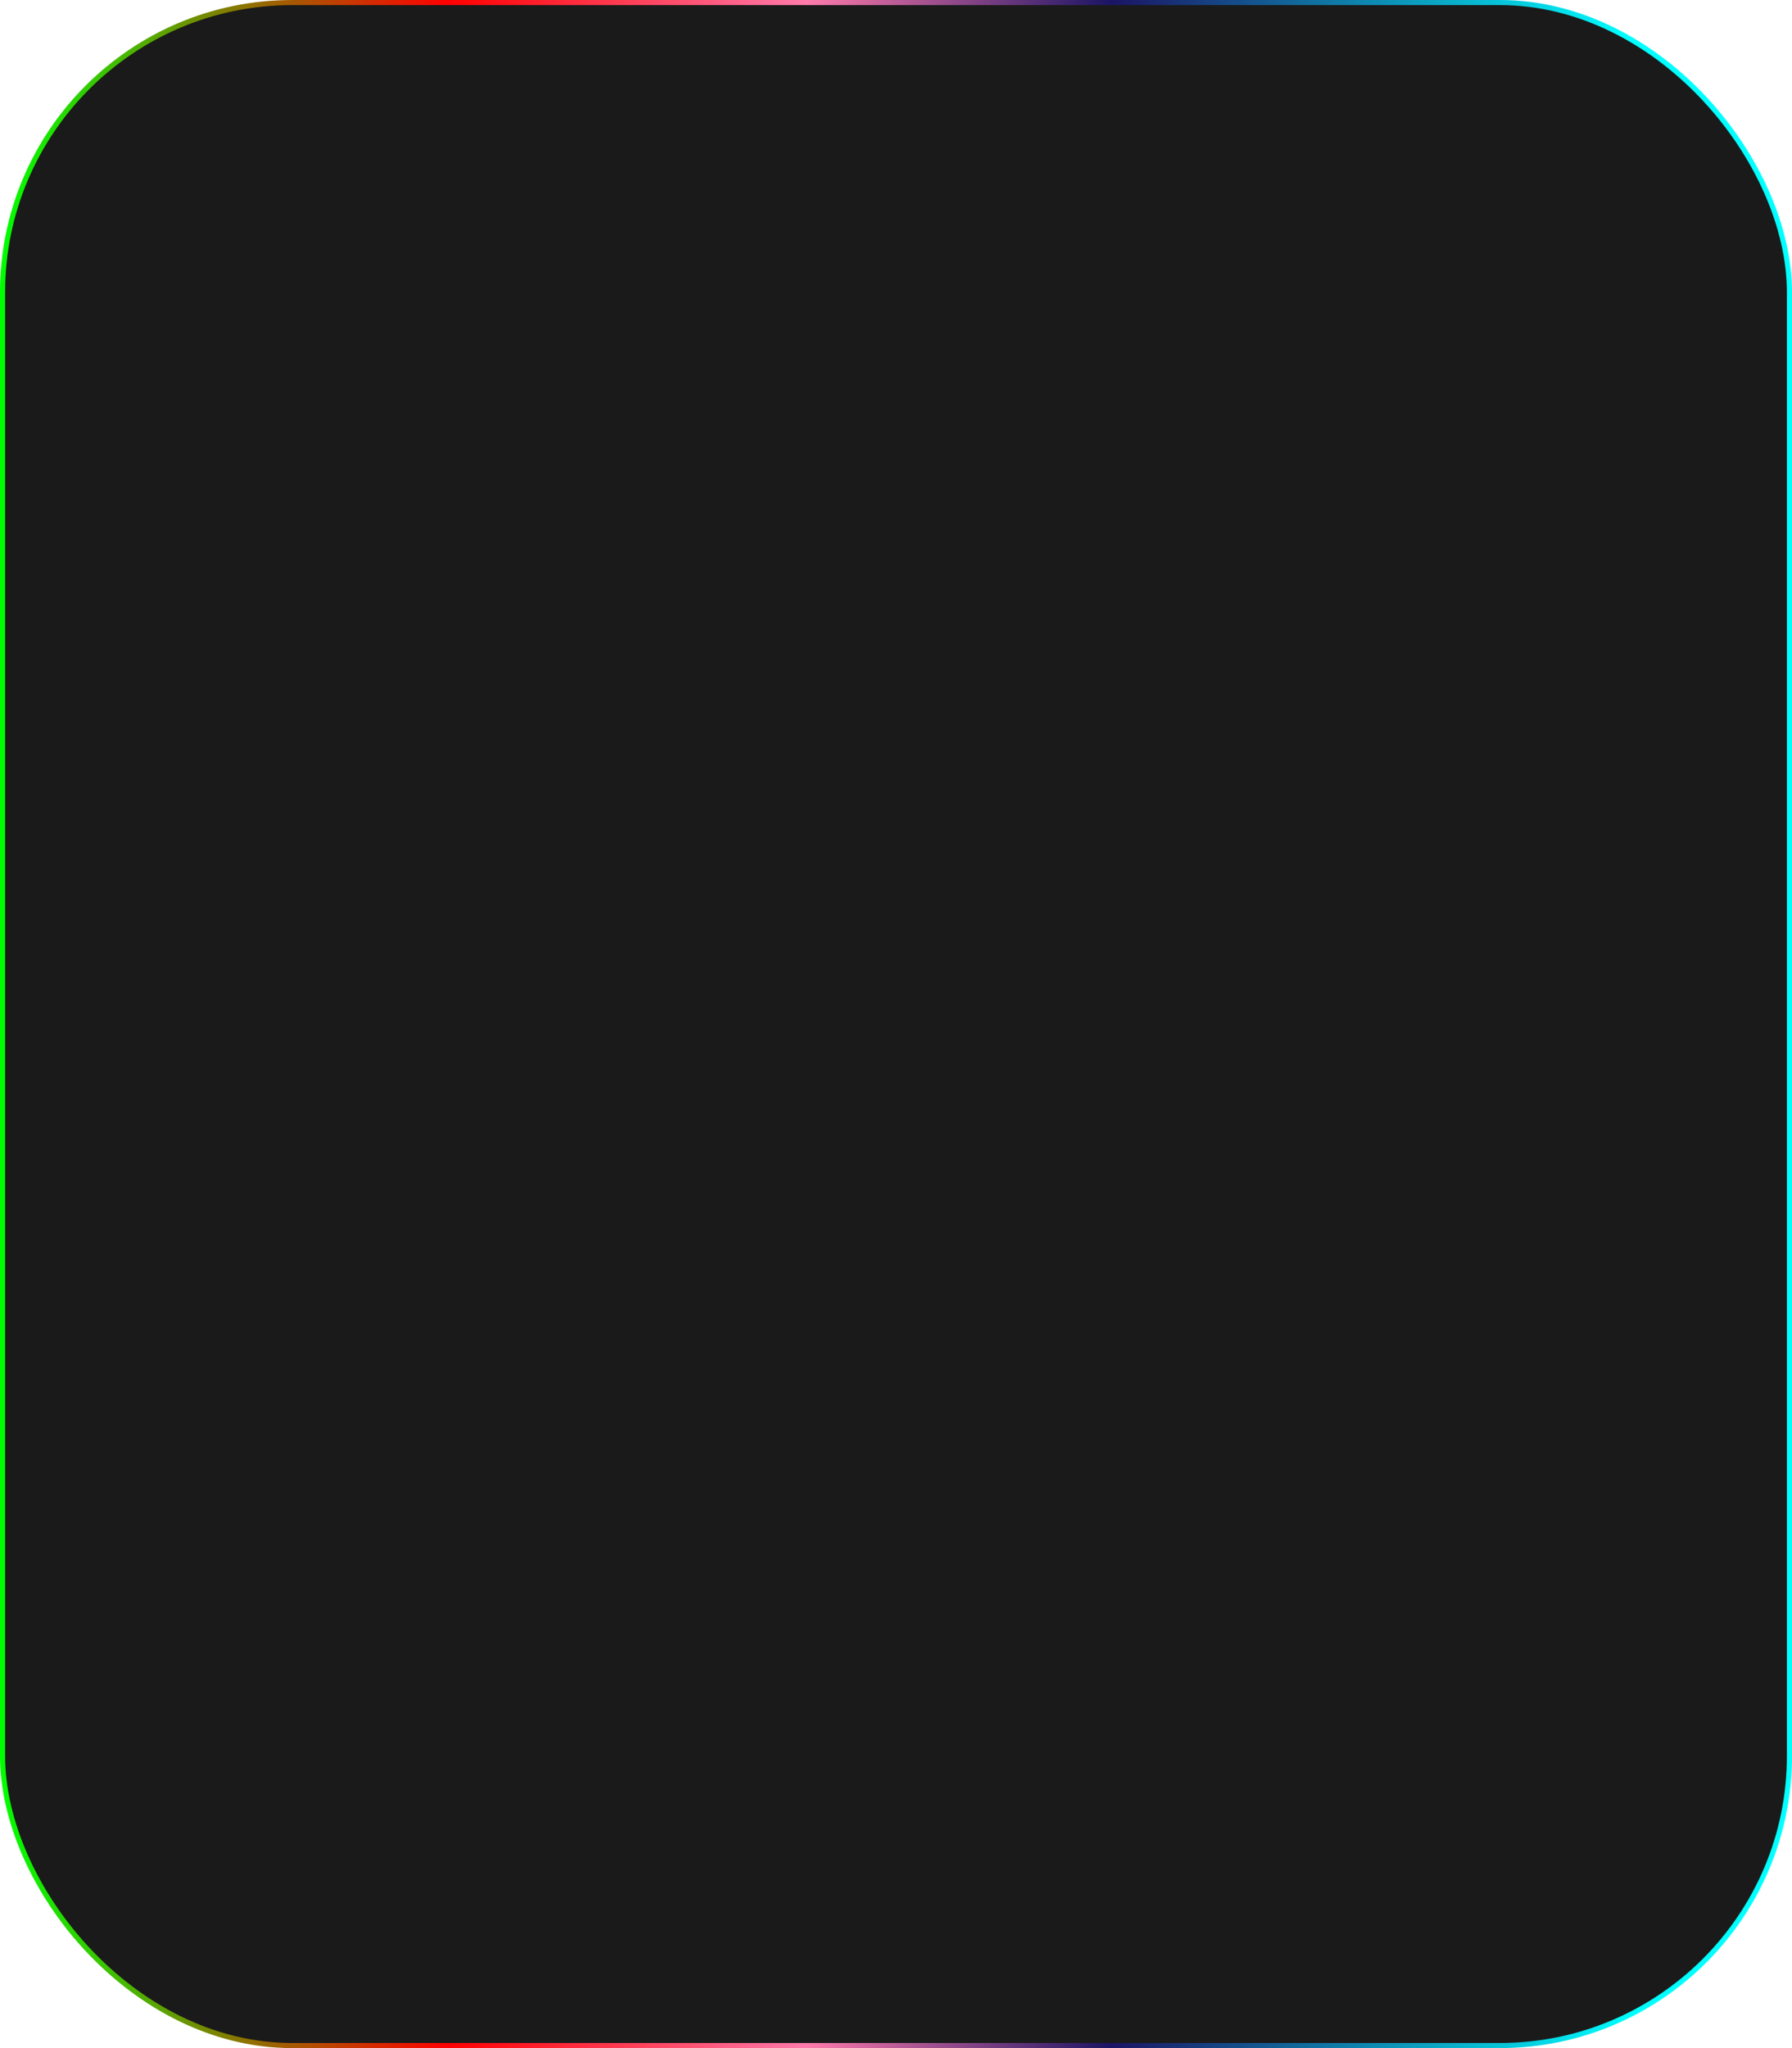 <svg id="Layer_1" data-name="Layer 1" xmlns="http://www.w3.org/2000/svg" xmlns:xlink="http://www.w3.org/1999/xlink" viewBox="0 0 351 401"><defs><style>.cls-1{fill:#1a1a1a;stroke-miterlimit:10;stroke:url(#linear-gradient);}</style><linearGradient id="linear-gradient" y1="200.5" x2="351" y2="200.5" gradientUnits="userSpaceOnUse"><stop offset="0" stop-color="lime"/><stop offset="0.25" stop-color="red"/><stop offset="0.45" stop-color="#ff7bac"/><stop offset="0.62" stop-color="#1b1464"/><stop offset="0.91" stop-color="aqua"/></linearGradient></defs><title>base</title><rect class="cls-1" x="0.5" y="0.5" width="350" height="400" rx="56.74"/></svg>